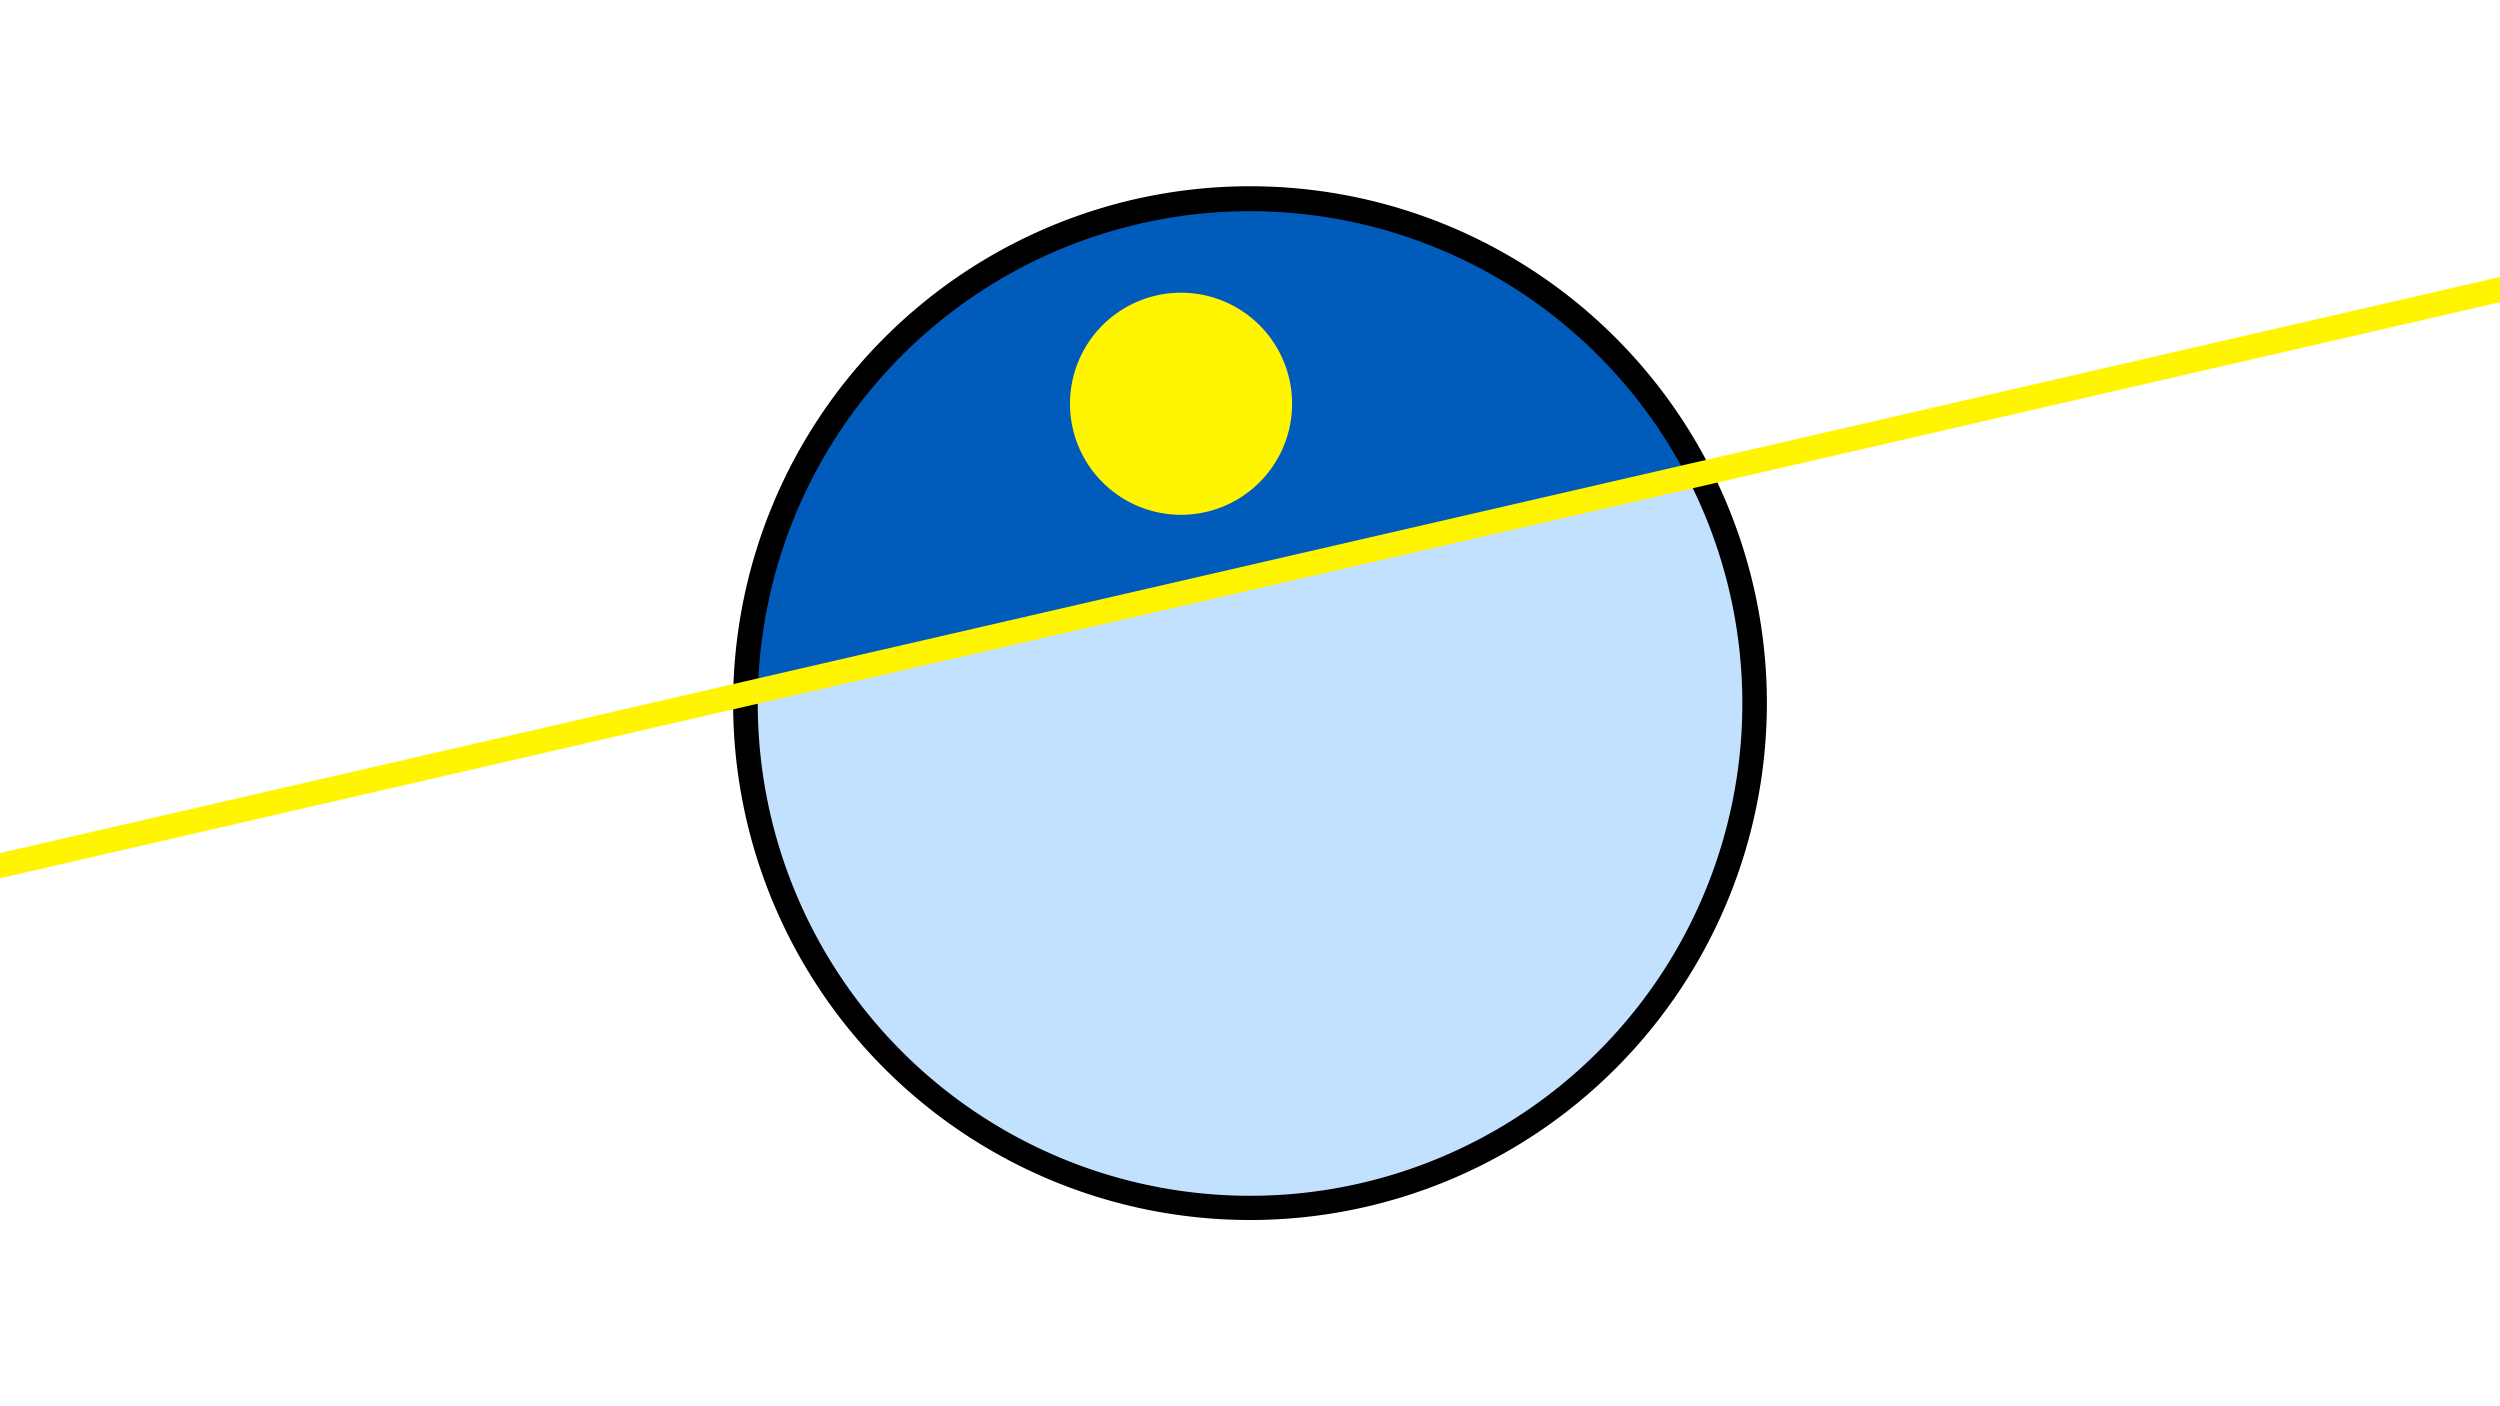 <svg width="1200" height="675" viewBox="-500 -500 1200 675" xmlns="http://www.w3.org/2000/svg"><path d="M-500-500h1200v675h-1200z" fill="#fff"/><path d="M100 85.6a248.1 248.1 0 1 1 0-496.2 248.1 248.1 0 0 1 0 496.2" fill="undefined"/><path d="M309.8-271.1a236.3 236.3 0 0 0-446 102.8z"  fill="#005bbb" /><path d="M309.8-271.1a236.3 236.3 0 1 1-446 102.8z"  fill="#c2e1ff" /><path d="M66.9-252.9a53.3 53.3 0 1 1 0-106.6 53.3 53.3 0 0 1 0 106.6" fill="#fff500"/><path d="M-510,-82.175L710,-363.312" stroke-width="11.812" stroke="#fff500" /></svg>